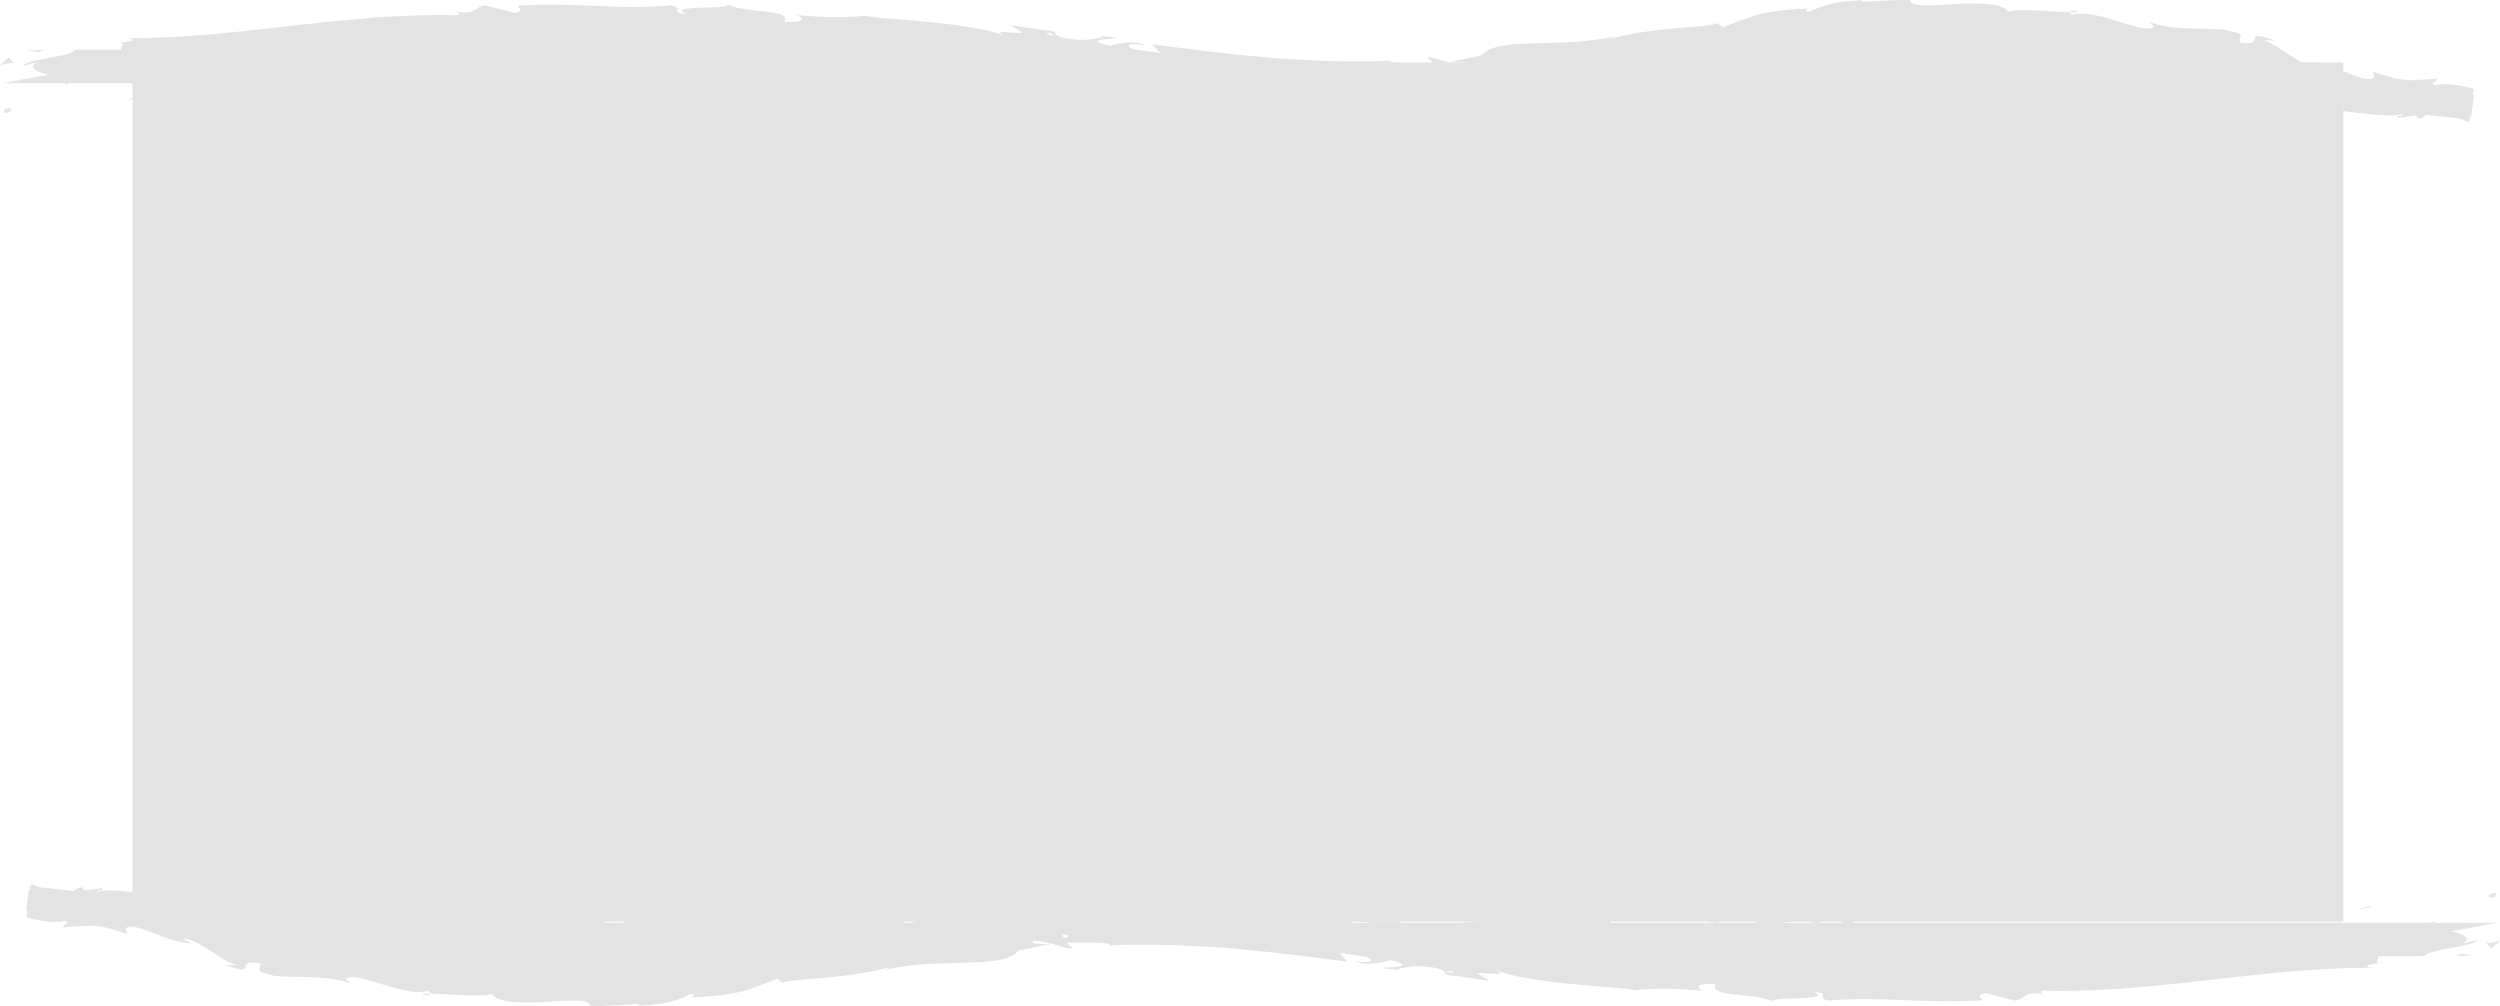 <svg xmlns="http://www.w3.org/2000/svg" viewBox="0 0 2171.2 873.65"><defs><style>.cls-1{fill:#e4e3e3;}</style></defs><title>Middel 11</title><g id="Laag_2" data-name="Laag 2"><g id="Laag_1-2" data-name="Laag 1"><rect class="cls-1" x="115.1" y="54.26" width="1920" height="746.14"/><path class="cls-1" d="M43.44,72.19S323.15,13.62,671,22.54c309.72,7.94,376.09,62.85,657.75,40.13,221.52-17.87,261.09-57.36,447.53-42.54,0,0,64.88,5.16,410.9,71.53h0L1963.44,72.19Z" transform="translate(-40.2)"/><path class="cls-1" d="M48.47,94.1c-6.35-.33-4.07,3.44-5,4.12C54.07,97.39,48.2,93.12,48.47,94.1Z" transform="translate(-40.2)"/><polygon class="cls-1" points="113.15 85.54 111.29 87.08 126.75 83.31 113.15 85.54"/><path class="cls-1" d="M251.43,85.61c-9.27-6.42-35.54,1-53-1.25l-2.88-1.46-7.89,5.17C208.89,87.25,236.47,83.82,251.43,85.61Z" transform="translate(-40.2)"/><path class="cls-1" d="M303.72,99.51c-3.22-2.5,11.31-2.15-12.19-.78,1.18.27,1.52.43,2.21.63C295.85,99.32,298.77,99.33,303.72,99.51Z" transform="translate(-40.2)"/><path class="cls-1" d="M293.74,99.36c-10.33.18,6.76,2.1,0,0Z" transform="translate(-40.2)"/><path class="cls-1" d="M341.44,97.93l-13.61,2.23c2.84,1.48,14.95,1.81,10.45,2.88C352.24,101.82,349.37,100.35,341.44,97.93Z" transform="translate(-40.2)"/><path class="cls-1" d="M354.34,93.24l-7.06.94C348.52,94.8,350.39,95,354.34,93.24Z" transform="translate(-40.2)"/><path class="cls-1" d="M332.33,96.18l14.95-2c-2-1-2.17-3.12-6.86.72C341.64,93,338.69,94.83,332.33,96.18Z" transform="translate(-40.2)"/><path class="cls-1" d="M323.87,95.2c-7.63-1.4-17.49-2.28-3.84-4.5C294,91.58,297.84,96.1,323.87,95.2Z" transform="translate(-40.2)"/><path class="cls-1" d="M256.44,79l-10.21-1.88-8.82,2.15C241.82,78.17,257.07,81,256.44,79Z" transform="translate(-40.2)"/><path class="cls-1" d="M426.19,101.25c.85-1.36-4.58-3.64-5.59-5.39l-10.05,1.57C415.71,98.37,425.5,99.23,426.19,101.25Z" transform="translate(-40.2)"/><path class="cls-1" d="M420.6,95.86l15-2.35C422.2,93.24,419.75,94.35,420.6,95.86Z" transform="translate(-40.2)"/><polygon class="cls-1" points="316.56 86.11 291.86 91.03 321.32 86.04 316.56 86.11"/><polygon class="cls-1" points="443.41 101.42 434.88 104.59 450.07 99.81 443.41 101.42"/><path class="cls-1" d="M521.7,100.87c-6.3,2.62,8.65,4.43,2,6,10.35-.47,19.18-2.72,27.14-4.74C542.37,103.31,533.36,103,521.7,100.87Z" transform="translate(-40.2)"/><path class="cls-1" d="M564.18,99.23c-4.22.63-8.6,1.75-13.36,3A73.7,73.7,0,0,0,564.18,99.23Z" transform="translate(-40.2)"/><path class="cls-1" d="M461.25,94.19c1.16.83,3.4,3,11.83,3.9l-5.91-3.84Z" transform="translate(-40.2)"/><path class="cls-1" d="M467,94.13l.21.12,12.77.21Z" transform="translate(-40.2)"/><path class="cls-1" d="M459.76,94.17l1.49,0C460.68,93.81,460.33,93.69,459.76,94.17Z" transform="translate(-40.2)"/><path class="cls-1" d="M396.18,89.59c8.83-2.15,27.25-4.46,9.43-7.74C399.27,84.48,409.47,86.35,396.18,89.59Z" transform="translate(-40.2)"/><path class="cls-1" d="M452.41,89.37l-16-.88c.32,1,3.2,2.49-1.18,3.56Z" transform="translate(-40.2)"/><polygon class="cls-1" points="420.03 88.14 412.21 89.37 418.13 89.69 420.03 88.14"/><path class="cls-1" d="M536.82,95.63c6.9-1.68,14.45-1.82,23-2.08-9.14-.76-18.58-1.17-27.55-1.16C531,93.6,527,95.76,536.82,95.63Z" transform="translate(-40.2)"/><path class="cls-1" d="M502.87,94.56c.48-.09,1.09-.13,1.53-.22C503.46,94,502.71,93.91,502.87,94.56Z" transform="translate(-40.2)"/><path class="cls-1" d="M643.71,93.57c-.47-.21-.87-.47-1.35-.7a5,5,0,0,1-.31.67Z" transform="translate(-40.2)"/><path class="cls-1" d="M530.7,91.67a33.68,33.68,0,0,0-14.88,1.39c5.14-.39,10.58-.64,16.42-.67C532.81,91.84,532.91,91.48,530.7,91.67Z" transform="translate(-40.2)"/><path class="cls-1" d="M587.59,97.43c-3.58-.8-7.63-1.49-11.89-2.11C579.19,96.53,586.32,98.43,587.59,97.43Z" transform="translate(-40.2)"/><path class="cls-1" d="M506.72,95.4a10,10,0,0,1-1,.18C507.94,96.4,507.66,96,506.72,95.4Z" transform="translate(-40.2)"/><path class="cls-1" d="M506.72,95.4a63.19,63.19,0,0,0,9.1-2.34c-4.18.3-8.06.71-11.42,1.28A11.38,11.38,0,0,1,506.72,95.4Z" transform="translate(-40.2)"/><path class="cls-1" d="M669.14,68.88c-1.22,3.57-19.27,6.86-34.85,3-15.34,2.67-5.31,14.4,8.07,21,.48-1.55.48-3,16.26-5.1-5.52-1.94-35-4.55-21.7-7.77,20.9-1.84,17.13,1.26,27.29,3.14-8.64-4.44,26.6-6.46,22-13l-18.34,2.3C667.58,71.43,674.23,69.81,669.14,68.88Z" transform="translate(-40.2)"/><path class="cls-1" d="M612.29,92.51,605.8,93c7.4.62,12.7,2,22.46,4.84,10.8-1.74,13-3.07,13.79-4.25l-32-.5Z" transform="translate(-40.2)"/><path class="cls-1" d="M576.64,93c5.07-3.88,20.67-5.53,11.12-9.73-19.06.27-13.36,3.24-24.75,4.92,30.76-1-8.83,2.16,13.39,4.36-6,.66-11.48.86-16.61,1,5.54.47,10.88,1,15.91,1.77l-.71-.25-.14,0s0,0,0-.06c-1.33-.49-1.77-.78-.27-.5a2.94,2.94,0,0,1,.64-.08A3.89,3.89,0,0,1,576.64,93c8.91.8,1.4,1-1.39,1.46-.1.19-.34.37-.37.58l.11,0L605.8,93C599.28,92.41,591.11,92.52,576.64,93Z" transform="translate(-40.2)"/><path class="cls-1" d="M422,73.51c.95.34.91.62,1,.9C425,73.94,425.77,73.61,422,73.51Z" transform="translate(-40.2)"/><path class="cls-1" d="M434.71,75.85c-2.24.54-4.1,2.09-11.38,1.69-6.32-1.16,0-1.85-.31-3.13-4.38,1-15.35,2.78-1.59,4.67l2.18-.53c12.4,1.33,28.33,6.17,26.17,6.7C446.16,81.76,443,79.28,434.71,75.85Z" transform="translate(-40.2)"/><path class="cls-1" d="M506.56,83.42l25.66-1.9-13.07-3.36.66,2C505.22,79.39,508.38,81.87,506.56,83.42Z" transform="translate(-40.2)"/><polygon class="cls-1" points="606.44 95.5 603.04 99.6 617.86 93.81 606.44 95.5"/><polygon class="cls-1" points="639.78 95.01 638.55 98.57 647.35 96.42 639.78 95.01"/><path class="cls-1" d="M1816.53,47.11,1809,47A68.83,68.83,0,0,0,1816.53,47.11Z" transform="translate(-40.2)"/><path class="cls-1" d="M1870.07,55.88l1.6-1.51C1869,54.91,1867.89,55.45,1870.07,55.88Z" transform="translate(-40.2)"/><path class="cls-1" d="M1498.77,94.61c11,3.32,23.25,8.48,21.92,4.48l-3.37-3.91A70.33,70.33,0,0,1,1498.77,94.61Z" transform="translate(-40.2)"/><path class="cls-1" d="M2059.24,79.63l-3.1-1.46c-2.77,1.1-5.38,2.11-7.71,3.08C2051.68,80.73,2055.37,80.19,2059.24,79.63Z" transform="translate(-40.2)"/><path class="cls-1" d="M2068.36,64.2l14.2,3.76A110.34,110.34,0,0,0,2068.36,64.2Z" transform="translate(-40.2)"/><path class="cls-1" d="M1528,61.68l-8,5.45C1533.59,64.7,1527.24,63.79,1528,61.68Z" transform="translate(-40.2)"/><path class="cls-1" d="M1021.44,93.57a177.61,177.61,0,0,0,23.64,2.36C1033.66,93.69,1024.45,90.32,1021.44,93.57Z" transform="translate(-40.2)"/><path class="cls-1" d="M1844.06,9.44c-4.69,0-6.77.45-6.77,1.34C1842.11,10.86,1844.89,10.55,1844.06,9.44Z" transform="translate(-40.2)"/><path class="cls-1" d="M1072.44,95.91c-1.67-.39-3.31-.59-5-.91a172.9,172.9,0,0,1-22.35.93C1053.51,97.6,1063.16,98.63,1072.44,95.91Z" transform="translate(-40.2)"/><path class="cls-1" d="M448,47.81c-.79-.14-1.74-.18-2.45-.35C445.37,48,446.45,48,448,47.81Z" transform="translate(-40.2)"/><path class="cls-1" d="M131.1,39.72c3.05-.71,8.08-1.47,12.82-2.24C141.57,37.56,137.69,38.17,131.1,39.72Z" transform="translate(-40.2)"/><path class="cls-1" d="M814.12,96.71c-7.07.26-1.12.43,0,0Z" transform="translate(-40.2)"/><path class="cls-1" d="M779.74,81.27c1.5-.44,2.64-1,2.82-1.9A4.66,4.66,0,0,1,779.74,81.27Z" transform="translate(-40.2)"/><path class="cls-1" d="M1142.87,71.61l.61,0C1141.38,70.86,1141.74,71,1142.87,71.61Z" transform="translate(-40.2)"/><path class="cls-1" d="M803.48,94.94c2.66.48,5.72.88,9,1.16C811.07,95.8,808.32,95.42,803.48,94.94Z" transform="translate(-40.2)"/><path class="cls-1" d="M804.92,96.78c-2.44-.17-4.36-.27-6.18-.37C797.84,97.06,798.63,97.47,804.92,96.78Z" transform="translate(-40.2)"/><path class="cls-1" d="M824,96.5c-4,.06-7.81-.12-11.44-.4,1.39.26,2,.48,1.59.61C816.2,96.65,819.12,96.57,824,96.5Z" transform="translate(-40.2)"/><path class="cls-1" d="M1022.77,67.58c-.45-.18-1-.33-1.46-.56C1014,67.74,1017.15,67.87,1022.77,67.58Z" transform="translate(-40.2)"/><path class="cls-1" d="M1682.8,54.06c-.33,0-.51.14-.81.19l1,.14Z" transform="translate(-40.2)"/><path class="cls-1" d="M1708.19,51.15c-10.81,4.86-17,4.26-25.15,3.24l8.4,11.25Z" transform="translate(-40.2)"/><path class="cls-1" d="M1689.83,39.51,1707.12,43c-5.22,1.45-10,2.42-14.1,3.13l-5.47.89-2.22.36-1.81.4c-2.14.5-3.13.93-2.58,1.51a5.92,5.92,0,0,0,2,1c1.1.38,2.62.82,4.63,1.46.55-3.06,5-4.67,11.39-5.56,3.2-.45,6.89-.72,10.83-.9,2-.11,4-.09,6.07-.07l6.27.08c4.19.06,8.39.12,12.35.08s7.68-.21,11-.39c6.52-.45,11.14-1.76,12-4.77l11.31,3.31c-3.28-.33-3.86.35-7.1,0,5.65,1.88,9.51,2.27,12.63,1.89l2-25.29q0,7.29-.08,14.54l-.18,7.23-.12,3.57h-.05l-.42,0-.4-.06-.21,0-.1,0s-.06,0,0,0l.71-.13c.47-.1.93-.23,1.38-.37a28.75,28.75,0,0,0,2.78-1c1.83-.74,3.74-1.59,6-2.3a30,30,0,0,1,8.4-1.38,54.25,54.25,0,0,1,12.94,1.34c9.93,2.38,16.7,5.26,9.62,5.63l11.44.21,11.47.29c6.51,1.26,4.57,3.11-1.9,1.85,11.47,1.46,23,3,34.44,4.59l-.31.32c5.2-1.09,16.79-2.12,22.42-2.45,8.43,3.2-4.59.54-2.61,2.42l19.5.32c7.2,4.47-9.06,4.74-22.1,2.1,15.67,15,16.28-.37,53.33,13.34L1924,68.48c10.36,8.81,24.77,8.86,44.25,16.7-4.39-3.08-38.64-17.92-17.51-17.27,5.64,1.94,13.22,3.73,24.77,3.29-.67,4.3,10.37,5.21,24,7.43l-2,5.49c15,1,14.33-2.08,23.44-3,16.25,3.58,18.83,8.59,22,13,26,5.74-16.78-10.36,14.41-5.71,21.38,6.2,37.09,6.79,63.79,8.28,14.87,4.85-3.32,3,1.84,5.61l14.36-1.94c3.29.74,2,1.92,1.28,2.52,11.72.42,2-5.47,20.21-3.6,3.25-2.88,13.26,2.09,25.5,6.8l4-28.95c-10.67-2.91-22.92-5.47-33.5-3.08-5.39-2.11,3-3.28,1.48-5.64-31.24,2-26.73,1.11-52.6,5.25L2082.56,68c15.48,5.69-5.22,9-23.32,11.67,5.44,2.57,10.09,4.8,13.24,6l-28.58.62c-3.34-1.24-.31-3,4.53-5-2,.3-3.84.61-5.3.92-9.94-3-4.41-5.85,3.12-8.43,3.35,1.43,6.67,2.94,9.89,4.43,7.3-2.88,14.18-6.17,13-9.65a42.94,42.94,0,0,1-9.41.74c1.91-.79,3.15-1.53,2.35-2.18s-4,.33-8.73,1.39l-5.88-6.95-1.78,2.4L2009,56.7c-7.36,1.12-14.49,2.49-21.82,3.87-3.67.69-7.39,1.38-11.22,2l-5.83,1-3,.46-1.52.23-1.86.19-1.54.29c-.53.1-.88.19-1.32.29l-2.58.56q-2.6.57-5.31,1.09c-3.61.71-7.37,1.37-11.32,2-7.9,1.2-16.53,2.16-26.16,2.76,10.48-4.7,2.26-7.68,2.83-13.26,4.91,2.52,11.59,2.43,19.34,1.59,3.87-.41,8-1,12.32-1.58,2.16-.28,4.36-.55,6.6-.77,1.12-.12,2.25-.22,3.38-.31l1.71-.12,2.38-.1,3,.16,2.36.17c1.59.13,3.17.31,4.75.53a31.54,31.54,0,0,1-6.07-1.32,5,5,0,0,1-2.28-1.4c-.32-.46.13-.86.77-1.19a5.89,5.89,0,0,1,2-.8l-1.77.09h-2.59c-2.65.2-3.71.41-5.27.61l-4.44.61-8.87,1.22L1927.93,58c.88-4.57-8.29-3.42-18.48-5.31,7.7,9-29.09,6-45,8.77-1-3,2.82-6.12,22.2-5.39-21.38-6.78-27.62,10.59-48.6,4.82,4.73-.07,7.28.39,9.15-1.15-11,2.69-38.06.56-31.7-2.07l4.72-.07c-31.4-1.06-95.59-.06-100.28,7.59-.31-1,4.12-9.23,6-10.77l-56,25.75c4.94-6.57-14-22.23,12-25.94a107,107,0,0,0-32.49.29c5.1.94,12.71,9.5,5.74,10.11-19.13-7.32-13.28-3.92-36.86-10.16,7.65,1.41-.85,11.72-12.93,11.39,1.89-1.54-1-10.18,3.41-11.25l-30.07,10.12c7.51-1.82,1.33-8.58-5.4-11.44,3.12,2-26-.18-34,.82l12.74,2.35c-33.95-1.53-33.54,14.23-67.22,13.7C1489,68.09,1495,57.31,1477.84,56,1470,61.22,1443.08,81,1413.28,85l-5.71-3-22.87,3.38c14.24-7.8,54.2-24.22,76-30.6-12.7-2.35-3.53-3.5-22.56-3.23-6.72-2.78,10.37-4.21,16-4.38l-44.3-1.79c2,6.06-33.88,6.07-32.19,11.11l48.12-6.27c1.94,6-27.83,17.17-59.21,16.11-8-2.41,6-10.78,5.31-12.79-4.07,2.08-29.79,4-32.67,2.5l13.31-3.24c-17.47-2.27-28.51,8-49.51,2.25-7.25-.39-21.64-7.79-22.9-4.21,11.83,6.9,14.14,28.26,6.26,33.45-2.54-.47-38.06-6.61-46.33-10-11.94-5.41,17.91-12.9,7.75-17.55-.44,1.66-7,3.69-9.78,4.35-7.61-1.41,3.16-5.12-13.38-4.37-2.76,6.13-33.64-.52-7.82,5.18-16.18,1.76-17.2-1.26-36.19-1,6,4-17.06,13.49-33.27,15.24,1-1.56-2.68-3.59-4.45-4.52-33.16-.55-51-3.34-81.89-3.39-2.85-1.49-17.77-3.28-11.41-5.92-4.45,1.08-8.54,3.16-18.08,3.31-18.46-5.31,21.27-.83,7.2-7.2-1.2,3.56-24.67,4.92-38.25,7.15,4.18,5.5,31.38,1,45-1.17.06,7.59-23.62,15.54-55.94,19.06-25.69,1.88-11.14-4.91-15.6-3.83-48.25-1.33-41.11,13.26-81.17,7.78-15.9-4.84-.72-9.63-4.24-13.12,20.92-1.83,32.12,3.08,46.3,2.88l-17.46-2.29C924,73.26,938,72,945.56,73.44,932.24,69.1,864,72.61,826.82,68.6c-6.62,1.62-18,3.3-12.63,5.24L826,73.17c10.82,3.9-22.17,5.39-7.26,7.22-15.8,2.74-33.51,7-55.76,4.84l-4.18-5.51c.48,1.61,14.54,3.28,20.79,1.6-9.27,2.45-34.1-7.47-44.26-.24l15.59,3.82c-15.86,2.77-35.48,8.63-55.19,6.89,9,5.45,4.55-.62,18.56,5.75-12.15-7.93,50.42.34,30.92-8,14.37,7.4,24.87,3.14,43.66,9.45-.58-1.82-6.65-3.48,9.9-2.58a18.63,18.63,0,0,1,3.63-1.61c.5,0,.68.08,1.11.14-.33-.07-.57-.15-.91-.22.72-.27.78-.33-.34-.07-3.94-.8-7.13-1.76-8.43-2.77,8.22-4.18,34.53-4,43.43-6.21,9.82.87-4.11,2.09,1.25,4l13.3-3.23c1.31,4,26.09,6.71,3,9.08l20.82.18c12.26,2.27,29.12,3.17,39.52,1.47,9.82.87,24.81-4.48,16.25-1.31L964,93.38l.3,1c32.21.51,66.32-6.69,103.15.61,10.85-1,22.06-2.27,40.21-1.13l3.53,3.5c13.93-1.22,41.82,3.5,47.81-.14,15,9.41,67.59,2,92.08,3.72l.92-4.57c16.86.26,33-1,54-2.87l-1.28-4c18-3.31,46.38,2.87,74.92,2.46-1.94,1.54-9.18,1.13-14.3.2,34.09,9.12,71.93-6.63,102.86,0a46.68,46.68,0,0,1,18.68,0,9,9,0,0,0-1.91.21c.79,0,2,.06,3.17,0,3.4.69,6.9,1.5,10.7,2.15a61.34,61.34,0,0,0-9-2.16c5.94-.09,15-.59,23.79-1.6l3.76,4.33c.72-.05,1.29,0,2-.12,8.67,1.6,7-2,2.35-5.31a77.75,77.75,0,0,0,11.68-2.62c7,7,23.18-2.35,32.79,5.11,6-3.64,44.42-2.74,49.12-10.39.3,1,2.91,1.47-1.86,1.53,9.85.87,19.69,1.75,28.52-.41l4.18,5.51,21.51-7.41c13.06,3.36,18.48,5.31,5.51,9.55,31.32-6.52,25.41-2.46,52-8.92l-1.3,3.56c9.52-.13,24.75-4.91,30.49-2,21.3,6.77,105.4.93,160.08,7.23-10.61-10.49,25.41,4.7,27.58-3.43,3.18,2.48,10.8,3.88,2,6,3.66-.32,7.09-.49,10.32-.56,1.61,0,3.17,0,4.69,0l2.24,0,.55,0h.3l.45,0,10.38,1.45c3.54.49,6.89.94,10.2,1.21a58.59,58.59,0,0,0,20.34-1.53c3,2.75-6.26,3.1-3.56,4.82,2.28-.34,9-1.38,11.78.34s-4.25,1.72-8.74,2.42c28.43,2.05,32-5.32,34.65-12.29,14.1,4.64,21.32,4.79,32.12,1,4.81,2.78,12.95,6-4.76,5.26,9.89,1.2,60.34,8.7,61.85,3.06,3,1.72,13.84,1.63,16.51,1.2,20.65,2.11,23.78,2.86,42.78,4.14l3.33-24c-.25,0-1.7-.26-3.26-.52l3.15,1.12-3.17,22.74-2.74-.67a16.41,16.41,0,0,1,2.94-1.56l2.55-18.32c-8.62,2.5-17-3.41-32.7-5.64l.63-.6c-39-12.51-17.65-.95-56-14l1.34,4.64c-5.37,8.44-33.86-11.94-57.39-12.64l7.8,4c-13,.82-32.62-18.87-45-22.27-2.59-1.29,4.56-.49,8.49-.38-31.92-11.35-5.28,4.79-30,1.64-4-3.81,7.2-6.59-9.21-10.11-3.89-1.94-16.31-1.63-30.43-2.05s-30-1.48-40.75-6.3c4.58,3.16,9.12,6.32-2.59,6.11-17.61-2.14-45.88-16.73-63-11.85-2.14-1-2.89-1.73-2.89-2.32-3.43-.08-7.92-.3-12.84-.6s-10.31-.63-15.54-.84c-10.44-.46-20.33-.41-24.71,1.1a10.25,10.25,0,0,0-2.62-2.59,13.32,13.32,0,0,0-1.84-1.08c-.33-.16-.68-.33-1-.48l-.28-.12-.7-.15c-.48-.09-1-.17-1.46-.24l1.13,0C1772,3.9,1764.4,3.2,1756,3.06c-4.2-.06-8.58,0-13,.14L1730,4c-4.23.27-8.27.51-12,.61-1.84,0-3.59.07-5.23,0s-3.18,0-4.58-.07c-5.6-.31-9.09-1.59-9-4.62-14.17.07-28.37,1-42.53,1.87l1-1.49c-6.82.28-12.52.74-17.38,1.34-2.43.3-4.65.63-6.69,1s-3.88.86-5.6,1.32a88.37,88.37,0,0,0-15.94,6.18c-3.17-.14-3.64-.59-3.29-1.18s1.56-1.22,1.77-1.61c-9.89.59-17.54,1.21-24,1.85A156.36,156.36,0,0,0,1570.22,12c-2.45.56-4.83,1.18-7.28,1.9s-4.91,1.59-7.58,2.54c-5.32,1.93-11.42,4.3-19.14,7.42l-4.11-3.79c-4.13,2.05-18.29,2.82-35.88,4.44-4.41.43-9,.86-13.76,1.36S1472.88,27,1468,27.75s-9.77,1.53-14.59,2.51-9.57,2.1-14.15,3.44c.3-.55,1-1.52,3.82-2.59q-3.87,1.08-7.95,1.93c-2.72.57-5.51,1-8.33,1.4-5.66.79-11.49,1.36-17.36,1.8-2.94.21-5.88.43-8.82.56l-8.81.27-17.08.46q-4.14.13-8.09.33c-2.64.11-5.21.2-7.69.36a120.82,120.82,0,0,0-13.73,1.51c-8.29,1.46-14.71,4-18.28,8.39L1299.2,54c18.2-.59,17,1.26,13.09,3.46s-10.48,4.78-2.88,5.62c-14.33,1.92-37.39-2.4-19.82-4.42l2.8.63c1.49-2.22-.61-3.33-4.57-3.83s-9.79-.32-15.78-.38c-12,0-24.65.45-24.25-2.45l-13.35.52c-2.22.11-4.44.09-6.66.1h-6.65q-13.28,0-26.46-.25c-4.39,0-8.77-.29-13.14-.51l-13.08-.7c-8.7-.5-17.36-.86-26-1.76l-25.7-2.31c-8.52-.91-17-2-25.43-2.91-4.21-.49-8.42-.9-12.62-1.44l-12.57-1.64-12.51-1.56-6.24-.74-6.23-.81c2.29,2.49,4.59,5,6.89,7.46-7.73-1-15.47-2.17-23.2-3.25-5.91-2.29-7.53-6.13,9-3.79-4.13-2.4-11.16-2.49-17.25-1.82s-11.28,2-11.61,2.73c-32.17-7,13.71-5.9,3.76-7.4l-13.6-1.33,3,1.17c-11.34,1.18-12.66,3.9-32.65.85-12.5-3-6-4.9-10.92-5.83.09-.46-1.56-.91-7.63-1.23l-29.48-4.4,11.16,6.68c-13.42.85-27.73-3.86-14.85,3.74a42.72,42.72,0,0,0-10.15-4.06c-4.33-1.23-9.49-2.36-15.19-3.42s-11.94-2-18.41-2.95c-3.24-.47-6.55-.84-9.88-1.21l-10-1.05c-26.71-2.92-52.6-3.95-58.68-5.9-4.7.58-9.35.91-14,1.06s-9.44.31-14.3.22c-9.72-.16-19.92-.89-31.21-1.77,2.79.7,4.94,2.56,4,4-.49.73-1.75,1.35-4.1,1.68a30.06,30.06,0,0,1-4.39.25c-1.77,0-3.84,0-6.27-.23,7.66-11.77-35.44-6.56-51-15.74,14,5.95-55.58.63-33.56,9.12-16.26-1.21-.93-4.53-13.27-7.55-4.85.52-9.83.84-14.91,1s-10.27.38-15.56.39c-10.58,0-21.55-.35-32.82-.84l-17.11-.73c-5.76-.13-11.58-.24-17.45-.29-11.74-.1-23.66,0-35.63.78-.69,1.6,7.41,3.8-2.77,6.44-4.26-1.24-8.52-2.29-12.79-3.42L461.4,4.63c-9.44,1.22-8.27,9.54-25.82,4.86,2.51,1.22,6.25,3-.06,3.86-2.94-.1-5.88-.19-8.83-.25s-5.89,0-8.84,0q-8.85.09-17.74.39t-17.79.75c-5.94.31-11.89.6-17.83,1.13-11.9,1-23.82,2.1-35.76,3.27l-9,.88c-3,.29-6,.67-9,1l-17.92,2c-47.83,5.39-95.68,10.92-144,10.63,13.25,1.28,4.75,2.7-5,4.27,6.45-.24.42,3.89,2,5.82l-20.17,0-10.1,0-10.1.14c-3.12,3.56-13.67,5.28-23.84,7.18-5.08.92-10.07,1.8-14,2.89s-6.74,2.35-7.5,3.94c4.08-1.09,8.18-2.23,12.27-3.27-7.69,4.77-1.22,7.4,7,10s18.17,5.15,17.68,9.63c4.29-2.64,9.59-3.75,15.56-4.19s12.61-.15,19.61,0A141.27,141.27,0,0,0,154,68.91a63.58,63.58,0,0,0,22-6.57c6.93.81-5.33,3.54-1.48,5a37.89,37.89,0,0,1,13-5.25,120.48,120.48,0,0,1,20.75-2l-1.83,1.16c48.26-6.92,69.49-5.48,124.14-8l-4.41-3.92c11.78-.39,14.36.74,19.93,1.36,12.92-7.54-32.95,2.32-21.32-5.78,8.18,3.7,28.84,2,48.9.59,20.08-1.12,39.54-2.06,45.08,2.52,9-.56,7.63-1.7,6.23-2.85-.69-.57-1.39-1.14-.79-1.64s2.51-1,7-1.13l4.94,2.44,4.38-3.65c11.89,0,18,3.06,18.56,5.29-2.88-.13-8.13,1-11.19,1.36,7.74,1.2,18.53.43,28.05-.56s17.8-2,20.45-1.56c-5.79-.37-11.6-.82-17.4-1,6.14-.66,12.47-1,18.92-1.32s13-.61,19.69-.85c13.31-.46,26.94-.95,40.53-1s27.11-.42,40.22-1l19.32-.89c6.3-.34,12.46-.79,18.43-1.38l-3.6-2.07c18.25-1.6,25.55-.94,33.27,0,3.86.42,7.82,1,13.32,1.5s12.53.76,22.54.69l-1.47.43A92.69,92.69,0,0,1,714.09,37c2.53-.15,5.15-.22,7.82-.22,1.33,0,2.68,0,4,.07s2.72.15,4.08.26c-10.18,1.77,18.71,5.68,5.37,7.51,19.76-.85,24.69-1.35,28-2.38,1.64-.51,2.87-1.16,5.35-2a84.55,84.55,0,0,1,12.84-3.39l5.76,3.8c9.09-2.3,10-3.83,30-3.1-16.59,1.55,12.26,6.08-6.35,8.39a162.52,162.52,0,0,0,27.33,4.63c8.06.62,15.16.51,21.56.44,12.78,0,22.73.19,31.63,6.58,20.22-6.94-35.42-9.31-24.49-10-8.65-4.05,16.58-5,29.59-2.56,6.66.85,12,4.55,19.77,8.49s18.1,8.09,34.87,10.32c-3.33-.5-3.65.16-7-.33,12.25,4,25,.18,39.91,6,9.4-4.37,20,3,23.44-3.71l-31.06-2.52c8.87.26,17.67-1.13,27.79-1.6a111.25,111.25,0,0,1,35.76,3.66c-2.42,1.14-11.24,1.94-17.29,2.25,4.1,1.57,8.21,1.73,12.36,1.91s8.33.38,12.62,1.9c-.83,1.69-3.64,2.44-7.65,2.49a130.27,130.27,0,0,1-15-1.08c-5.74-.63-12-1.37-18-1.78a77.73,77.73,0,0,0-16.66.16c4.33,2.09,13.35,2,20,2.18s11,.55,5.74,3.79c7.44-4,15.72-2.67,25.14-.89s20.13,3.69,32,1.21l-1.95,4.08c3.71-.21,11.5-1.6,18.23-.92l-12.74,4.48c9.63-1.56,18.57.23,27.44,2.29l6.65,1.54c2.21.5,4.44.86,6.67,1.19a58.79,58.79,0,0,0,13.53.59c-9.49-.5-14.75-1.1-17.54-1.79s-3.11-1.51-2.75-2.31c.73-1.63,4.19-3.45-3.64-5.67,5.84-.16,10.65-.35,14.66-.19a64.16,64.16,0,0,1,10,1,43.47,43.47,0,0,1,12.52,4.6c1.82.9,3.68,1.87,5.86,2.75a51.45,51.45,0,0,0,7.79,2.33c6.2,1.36,14.79,2.25,27.93,2.06-7.14.43-26.61-3.23-15.46-4.93,5,.57,10.74,1.34,16,2.27,2.65.5,5.17.92,7.42,1.38a44.69,44.69,0,0,1,5.75,1.53c34.74-1.13-5.33-4.36,9.43-7.09,5.9,2.57,10.16,2,14.81.59,2.32-.71,4.75-1.64,7.53-2.5a59.64,59.64,0,0,1,9.67-2.35l.23,4.33c19.72.65,22.24-1.71,24.25-4a7.81,7.81,0,0,1,4.74-2.94c2.85-.73,7.66-.9,16.49-.72l-7.27,3.51-7.32,3.3,4.59-.56c1.54-.18,3.06-.38,4.59-.63l9.15-1.39-3.51,5.18c19.82-5,26.08-4.41,45.82-4.46-4.79-2.64,1.92-8.09,19.16-9.79,12,1.49-6.22,4.71,18.23,1.85-5.25,3.22-11,7.16-22.07,4.15-1,1.51-5.23,3.21-6.24,4.71,6.5.9,14.54.34,22-.55s14.49-2.3,18.94-2.79c-3.44.22-7.56.45-9.73.06,11.67-3.33,23.3-6.59,34.88-10,5.77.87,1.52,2.78-2.72,4.59,7.14-1.37,11.85-4,22.36-5.78-2.27,3.85-1.12,7.38-15.93,11l16.71-4.17c5.57-1.4,11.13-2.74,16.66-4.27,2.46,1.18,18,1.56,13.77,3.51a61.42,61.42,0,0,0,7.47-.81c2.59-.42,5.26-1,8-1.73,5.48-1.41,11.26-3.21,17.22-5s12.07-3.7,18.27-5.21a111.37,111.37,0,0,1,18.69-3.07c1.14-.9,3.57-2,8.66-3.42,5.77-.83,11.4-1.41,17-1.91s11.16-1,16.81-1.69,11.34-1.41,17.28-2.63c3-.64,6-1.27,9.07-2s6.24-1.67,9.49-2.73c2.66.71,5.31,1.38,7.94,2.11l7.87,2.33c10.23-1.83,5-3.27,1.38-5s-5.54-3.76,11.78-6.85c24.54-3.87,9.63,4.69,18.35,5.8l4.89-1.69c1.76-.62,3.66-1.13,5.67-1.71,4-1.13,8.5-2.26,13.34-3.13,2.42-.43,4.92-.83,7.5-1.08s5.24-.28,7.94-.25a79.19,79.19,0,0,1,16.71,1.88C1702.75,40,1696.86,39,1689.83,39.51Zm260.44,28.24c-5.24,0-15.84,1-19.11-2.2C1937.81,61.64,1941.87,64.81,1950.27,67.75Zm70.6.16c4-1.1,9.81.13,16.34,2.35A65.16,65.16,0,0,1,2020.87,67.91ZM891.63,93.18a3.51,3.51,0,0,0,.55-.21C903.7,94.66,899.61,94,891.63,93.18ZM867.71,91.3c-2.41.6-2.24,1.2-1.23,1.81,1.67-1.1,7-1.17,13.16-.87C877.94,91.11,874.85,90.32,867.71,91.3Zm84-62.67,4.46,1.75C945.58,30.2,948.65,29.48,951.71,28.63Z" transform="translate(-40.2)"/><path class="cls-1" d="M2067.16,66a4,4,0,0,1,2,2.54C2071.24,68,2071.35,67.13,2067.16,66Z" transform="translate(-40.2)"/><path class="cls-1" d="M1529.45,60.67c-.27,0-.53.07-.8.09a2,2,0,0,0-.67.92Z" transform="translate(-40.2)"/><path class="cls-1" d="M1238.27,54.48c4.92.63,7.67,1.42,9.49,2.24C1248,55.66,1245.79,54.76,1238.27,54.48Z" transform="translate(-40.2)"/><path class="cls-1" d="M740.94,98.67l15.32-1.13c-7.41.22-10.06-.73-13.8-1.42C742.8,97.14,745.73,98.6,740.94,98.67Z" transform="translate(-40.2)"/><path class="cls-1" d="M607.93,71.81c-2.23.53-4.74,0-6.95.59l.61,2C611.13,74.29,617.8,72.66,607.93,71.81Z" transform="translate(-40.2)"/><path class="cls-1" d="M726.75,84.25c-1.21-3.66-10.83-2.42-21.56-1.74.65,0,1.26,0,1.9,0C703.93,87.62,715.36,85.93,726.75,84.25Z" transform="translate(-40.2)"/><path class="cls-1" d="M702.7,82.63a96.75,96.75,0,0,1-9.92.1C691.52,84.77,696.8,83.15,702.7,82.63Z" transform="translate(-40.2)"/><path class="cls-1" d="M837.36,93.72c-5.09-.94-3.19,4.67-6.07,3.18C825.61,101.55,865.22,91.27,837.36,93.72Z" transform="translate(-40.2)"/><polygon class="cls-1" points="677.86 72.21 681.7 76.72 687.72 73.09 677.86 72.21"/><path class="cls-1" d="M802.81,75.52l-17.15-1.25c.26.76-1.92,1.2-4.59,1.54C791.63,76,803.22,76.86,802.81,75.52Z" transform="translate(-40.2)"/><path class="cls-1" d="M781.07,75.81c-5.51-.08-10.74,0-13.81.75C770.24,76.51,776.65,76.36,781.07,75.81Z" transform="translate(-40.2)"/><polygon class="cls-1" points="701.3 70.86 706.37 71.8 718.48 72.13 701.3 70.86"/><path class="cls-1" d="M987.18,76.39l18.72-1.29c1.91-1.55-3.19-2.49-10.16-1.88C991.26,74.3,984.31,74.9,987.18,76.39Z" transform="translate(-40.2)"/><path class="cls-1" d="M930.58,64c5.06.94,5.4,1.95,8.25,3.43l.57-5.59Z" transform="translate(-40.2)"/><path class="cls-1" d="M985.16,62.74c1.87-1.55,27.17-4.45,3.44-4.1C986.7,60.18,968,61.47,985.16,62.74Z" transform="translate(-40.2)"/><polygon class="cls-1" points="1227 69.81 1222.24 69.88 1222.92 79.05 1227 69.81"/><path class="cls-1" d="M1515.79,47.88c-22.18-2.2-5.26,5.66-25.31,2.92-5.2,2.16,16.39,2.23,11,4.1C1514.91,52.62,1521.94,53.91,1515.79,47.88Z" transform="translate(-40.2)"/><path class="cls-1" d="M1501.53,54.9c-2.15.36-4.42.8-6.84,1.4A39.68,39.68,0,0,0,1501.53,54.9Z" transform="translate(-40.2)"/><path class="cls-1" d="M78.3,43.29c-4.85.22-9.69.36-14.55.64,3.25.43,6.48.91,9.72,1.39Z" transform="translate(-40.2)"/><path class="cls-1" d="M52.28,54.91l-4.46-5.08-7.62,6.9C43.51,55.77,49.57,54.11,52.28,54.91Z" transform="translate(-40.2)"/><path class="cls-1" d="M1987.11,86.29l1.32-1.19c-1.9-1.88-5.15-2.59-11.68-4Z" transform="translate(-40.2)"/><polygon class="cls-1" points="1757.94 50.19 1761.17 50.78 1755.85 44.69 1757.94 50.19"/><path class="cls-1" d="M1642.78,53.13a98.79,98.79,0,0,0,10-1.11c1.7-.25,3.4-.5,5.08-.7a36.09,36.09,0,0,1,4.91-.34c-1.72.16-3.34.29-4.87.32a42.85,42.85,0,0,1-4.32-.12c-2.68-.2-5-.59-6.74-.84C1643.23,49.85,1641.65,49.91,1642.78,53.13Z" transform="translate(-40.2)"/><path class="cls-1" d="M2208.16,801.46s-279.7,58.57-627.53,49.65c-309.72-7.94-376.1-62.86-657.76-40.13-221.51,17.87-261.08,57.36-447.52,42.54,0,0-64.89-5.16-410.91-71.53h0l223.72,19.47Z" transform="translate(-40.2)"/><path class="cls-1" d="M2203.13,779.54c6.36.33,4.08-3.44,5-4.11C2197.53,776.26,2203.4,780.52,2203.13,779.54Z" transform="translate(-40.2)"/><polygon class="cls-1" points="2058.05 788.11 2059.9 786.57 2044.44 790.34 2058.05 788.11"/><path class="cls-1" d="M2000.17,788c9.28,6.43,35.54-1,53,1.25l2.88,1.47,7.88-5.17C2042.71,786.4,2015.13,789.83,2000.17,788Z" transform="translate(-40.2)"/><path class="cls-1" d="M1947.88,774.14c3.23,2.5-11.31,2.15,12.2.78-1.19-.27-1.53-.43-2.21-.63C1955.75,774.32,1952.84,774.32,1947.88,774.14Z" transform="translate(-40.2)"/><path class="cls-1" d="M1957.87,774.29c10.33-.18-6.76-2.1,0,0Z" transform="translate(-40.2)"/><path class="cls-1" d="M1910.17,775.72l13.6-2.23c-2.84-1.48-15-1.81-10.45-2.88C1899.36,771.83,1902.23,773.3,1910.17,775.72Z" transform="translate(-40.2)"/><path class="cls-1" d="M1897.27,780.41l7-.95C1903.08,778.85,1901.22,778.63,1897.27,780.41Z" transform="translate(-40.2)"/><path class="cls-1" d="M1919.27,777.47l-15,2c2,1,2.18,3.13,6.86-.72C1910,780.65,1912.92,778.82,1919.27,777.47Z" transform="translate(-40.2)"/><path class="cls-1" d="M1927.74,778.45c7.63,1.4,17.49,2.28,3.83,4.5C1957.6,782.07,1953.76,777.55,1927.74,778.45Z" transform="translate(-40.2)"/><path class="cls-1" d="M1995.17,794.68l10.2,1.88,8.83-2.15C2009.79,795.47,1994.53,792.67,1995.17,794.68Z" transform="translate(-40.2)"/><path class="cls-1" d="M1825.42,772.39c-.85,1.37,4.57,3.65,5.59,5.4l10-1.57C1835.89,775.28,1826.1,774.42,1825.42,772.39Z" transform="translate(-40.2)"/><path class="cls-1" d="M1831,777.79l-15,2.34C1829.4,780.41,1831.85,779.29,1831,777.79Z" transform="translate(-40.2)"/><polygon class="cls-1" points="1854.64 787.54 1879.34 782.61 1849.88 787.61 1854.64 787.54"/><polygon class="cls-1" points="1727.79 772.22 1736.31 769.06 1721.13 773.84 1727.79 772.22"/><path class="cls-1" d="M1729.9,772.78c6.31-2.62-8.65-4.44-2-6-10.35.47-19.18,2.72-27.14,4.74C1709.24,770.34,1718.25,770.63,1729.9,772.78Z" transform="translate(-40.2)"/><path class="cls-1" d="M1687.43,774.42c4.22-.63,8.59-1.75,13.35-2.95A73.79,73.79,0,0,0,1687.43,774.42Z" transform="translate(-40.2)"/><path class="cls-1" d="M1790.36,779.46c-1.17-.83-3.4-3-11.84-3.91l5.92,3.85Z" transform="translate(-40.2)"/><path class="cls-1" d="M1784.65,779.52l-.21-.12-12.78-.22Z" transform="translate(-40.2)"/><path class="cls-1" d="M1791.85,779.47h-1.49C1790.93,779.83,1791.27,780,1791.85,779.47Z" transform="translate(-40.2)"/><path class="cls-1" d="M1855.43,784.06c-8.84,2.15-27.25,4.46-9.43,7.74C1852.34,789.16,1842.13,787.3,1855.43,784.06Z" transform="translate(-40.2)"/><path class="cls-1" d="M1799.19,784.28l16,.88c-.31-1-3.19-2.5,1.18-3.56Z" transform="translate(-40.2)"/><polygon class="cls-1" points="1751.17 785.5 1758.99 784.28 1753.07 783.96 1751.17 785.5"/><path class="cls-1" d="M1714.78,778c-6.89,1.67-14.44,1.81-23,2.08,9.14.76,18.59,1.17,27.56,1.16C1720.63,780.05,1724.57,777.88,1714.78,778Z" transform="translate(-40.2)"/><path class="cls-1" d="M1748.73,779.09c-.47.08-1.08.13-1.53.22C1748.14,779.63,1748.9,779.74,1748.73,779.09Z" transform="translate(-40.2)"/><path class="cls-1" d="M1607.89,780.08c.47.21.87.47,1.35.7.11-.23.18-.44.31-.67Z" transform="translate(-40.2)"/><path class="cls-1" d="M1720.9,782a33.54,33.54,0,0,0,14.88-1.38c-5.13.39-10.57.64-16.41.67C1718.8,781.8,1718.69,782.16,1720.9,782Z" transform="translate(-40.2)"/><path class="cls-1" d="M1664,776.22c3.58.8,7.64,1.48,11.9,2.11C1672.41,777.11,1665.28,775.22,1664,776.22Z" transform="translate(-40.2)"/><path class="cls-1" d="M1744.89,778.24c.34-.06.65-.13,1-.17C1743.66,777.25,1743.94,777.65,1744.89,778.24Z" transform="translate(-40.2)"/><path class="cls-1" d="M1744.89,778.24a64.27,64.27,0,0,0-9.11,2.35c4.18-.3,8.06-.72,11.42-1.28A11.28,11.28,0,0,1,1744.89,778.24Z" transform="translate(-40.2)"/><path class="cls-1" d="M1582.47,804.76c1.21-3.56,19.27-6.86,34.85-3,15.34-2.67,5.31-14.4-8.08-21-.48,1.55-.48,3-16.26,5.09,5.53,2,35,4.55,21.71,7.78-20.91,1.84-17.13-1.26-27.3-3.15,8.64,4.45-26.6,6.47-22,13l18.33-2.3C1584,802.22,1577.38,803.84,1582.47,804.76Z" transform="translate(-40.2)"/><path class="cls-1" d="M1639.31,781.14l6.5-.44c-7.41-.62-12.71-2.05-22.46-4.84-10.81,1.74-13,3.06-13.8,4.25l32,.5Z" transform="translate(-40.2)"/><path class="cls-1" d="M1675,780.68c-5.07,3.88-20.66,5.53-11.11,9.73,19.06-.27,13.35-3.24,24.74-4.92-30.76,1,8.83-2.17-13.39-4.36,6-.66,11.48-.87,16.61-1-5.53-.47-10.87-1.05-15.9-1.77l.7.24h.15s0,0,0,.06c1.32.48,1.76.78.26.5a3.59,3.59,0,0,1-.64.08,3.74,3.74,0,0,1-1.39,1.46c-8.9-.8-1.4-1,1.39-1.46.11-.19.35-.38.38-.58l-.12,0-30.8,2.13C1652.33,781.24,1660.49,781.13,1675,780.68Z" transform="translate(-40.2)"/><path class="cls-1" d="M1829.57,800.14c-1-.35-.92-.62-1-.9C1826.59,799.71,1825.83,800,1829.57,800.14Z" transform="translate(-40.2)"/><path class="cls-1" d="M1816.89,797.79c2.24-.54,4.11-2.09,11.39-1.69,6.31,1.17,0,1.86.3,3.14,4.39-1,15.36-2.79,1.6-4.67l-2.18.53c-12.4-1.34-28.34-6.17-26.17-6.71C1805.44,791.88,1808.64,794.37,1816.89,797.79Z" transform="translate(-40.2)"/><path class="cls-1" d="M1745,790.23l-25.65,1.9,13.06,3.36-.66-2C1746.38,794.26,1743.23,791.78,1745,790.23Z" transform="translate(-40.2)"/><polygon class="cls-1" points="1564.75 778.15 1568.16 774.05 1553.34 779.84 1564.75 778.15"/><polygon class="cls-1" points="1531.42 778.64 1532.65 775.08 1523.85 777.22 1531.42 778.64"/><path class="cls-1" d="M435.08,826.54l7.53.1A66.35,66.35,0,0,0,435.08,826.54Z" transform="translate(-40.2)"/><path class="cls-1" d="M381.54,817.77l-1.6,1.51C382.58,818.73,383.71,818.2,381.54,817.77Z" transform="translate(-40.2)"/><path class="cls-1" d="M752.83,779c-11-3.33-23.24-8.49-21.92-4.48l3.38,3.9A70.17,70.17,0,0,1,752.83,779Z" transform="translate(-40.2)"/><path class="cls-1" d="M192.36,794l3.1,1.46c2.77-1.1,5.38-2.12,7.71-3.08C199.92,792.92,196.23,793.46,192.36,794Z" transform="translate(-40.2)"/><path class="cls-1" d="M183.25,809.45,169,805.68A108.61,108.61,0,0,0,183.25,809.45Z" transform="translate(-40.2)"/><path class="cls-1" d="M723.62,812l8-5.46C718,808.94,724.37,809.86,723.62,812Z" transform="translate(-40.2)"/><path class="cls-1" d="M1230.17,780.08a177.92,177.92,0,0,0-23.64-2.36C1217.94,780,1227.15,783.32,1230.17,780.08Z" transform="translate(-40.2)"/><path class="cls-1" d="M407.54,864.2c4.7,0,6.77-.45,6.77-1.33C409.5,862.79,406.71,863.1,407.54,864.2Z" transform="translate(-40.2)"/><path class="cls-1" d="M1179.16,777.73c1.67.39,3.31.59,5,.92a173.14,173.14,0,0,1,22.36-.93C1198.1,776.05,1188.44,775,1179.16,777.73Z" transform="translate(-40.2)"/><path class="cls-1" d="M1803.58,825.84c.79.14,1.73.18,2.45.35C1806.24,825.65,1805.16,825.68,1803.58,825.84Z" transform="translate(-40.2)"/><path class="cls-1" d="M2120.51,833.93c-3.05.7-8.09,1.47-12.82,2.24C2110,836.09,2113.91,835.47,2120.51,833.93Z" transform="translate(-40.2)"/><path class="cls-1" d="M1437.48,776.93c7.07-.25,1.12-.43,0,0Z" transform="translate(-40.2)"/><path class="cls-1" d="M1471.87,792.38c-1.51.44-2.65,1-2.83,1.9A4.61,4.61,0,0,1,1471.87,792.38Z" transform="translate(-40.2)"/><path class="cls-1" d="M1108.73,802l-.61,0C1110.22,802.79,1109.86,802.64,1108.73,802Z" transform="translate(-40.2)"/><path class="cls-1" d="M1448.12,778.71c-2.65-.48-5.71-.88-9-1.16C1440.54,777.85,1443.29,778.23,1448.12,778.71Z" transform="translate(-40.2)"/><path class="cls-1" d="M1446.69,776.86c2.44.18,4.35.28,6.18.38C1453.76,776.59,1453,776.18,1446.69,776.86Z" transform="translate(-40.2)"/><path class="cls-1" d="M1427.63,777.14c4-.06,7.82.13,11.45.41-1.39-.26-2-.48-1.6-.62C1435.41,777,1432.48,777.07,1427.63,777.14Z" transform="translate(-40.2)"/><path class="cls-1" d="M1228.83,806.07c.45.18,1,.33,1.47.56C1237.61,805.91,1234.46,805.77,1228.83,806.07Z" transform="translate(-40.2)"/><path class="cls-1" d="M568.81,819.59c.33,0,.5-.14.8-.19l-1-.14Z" transform="translate(-40.2)"/><path class="cls-1" d="M543.41,822.5c10.82-4.86,17-4.27,25.16-3.24L560.17,808Z" transform="translate(-40.2)"/><path class="cls-1" d="M561.78,834.14l-17.29-3.48c5.21-1.45,10-2.42,14.1-3.13l5.47-.9,2.21-.35,1.81-.4c2.14-.5,3.13-.94,2.58-1.51a5.82,5.82,0,0,0-2-1c-1.09-.39-2.61-.82-4.62-1.46-.55,3.06-5,4.67-11.4,5.56-3.2.45-6.89.72-10.82.89-2,.12-4,.1-6.08.08l-6.26-.08c-4.2-.06-8.4-.12-12.36-.08s-7.68.21-10.94.38c-6.52.46-11.15,1.77-12,4.78l-11.32-3.31c3.28.33,3.86-.36,7.1,0-5.64-1.88-9.5-2.28-12.63-1.89l-2,25.28q-.06-7.28.08-14.53.07-3.62.17-7.23l.12-3.57h0l.42.05.41.06.2,0,.1,0s.07,0,0,0l-.72.13a12,12,0,0,0-1.37.37c-.92.27-1.87.59-2.78,1-1.84.75-3.74,1.6-6,2.31a30.1,30.1,0,0,1-8.4,1.38,54.33,54.33,0,0,1-12.95-1.34c-9.93-2.38-16.7-5.26-9.61-5.63l-11.45-.22L412.16,826c-6.5-1.27-4.57-3.11,1.9-1.85-11.47-1.46-22.95-3.05-34.44-4.6l.32-.31c-5.21,1.08-16.8,2.12-22.43,2.45-8.43-3.2,4.59-.54,2.62-2.42L340.62,819c-7.2-4.47,9.07-4.73,22.11-2.1-15.68-15-16.28.38-53.33-13.33l18.19,1.61c-10.36-8.8-24.77-8.85-44.26-16.69,4.39,3.07,38.65,17.92,17.52,17.26-5.65-1.94-13.22-3.72-24.77-3.28.66-4.3-10.38-5.21-24-7.43l2-5.5c-15-1-14.34,2.09-23.44,3.05-16.26-3.58-18.84-8.59-22-13-26-5.73,16.79,10.37-14.41,5.72-21.38-6.2-37.09-6.79-63.79-8.29-14.87-4.84,3.32-3-1.84-5.6l-14.36,1.94c-3.28-.74-2-1.93-1.28-2.52-11.71-.42-2,5.47-20.2,3.6-3.26,2.88-13.27-2.09-25.51-6.8l-4,29c10.67,2.91,22.92,5.46,33.5,3.07,5.4,2.11-3,3.28-1.48,5.65,31.25-2,26.74-1.12,52.61-5.25L169,805.68c-15.47-5.68,5.22-9,23.32-11.66-5.44-2.57-10.08-4.81-13.23-5.95l28.57-.62c3.34,1.24.32,3-4.53,4.95,2-.3,3.85-.61,5.31-.92,9.94,3,4.4,5.85-3.13,8.43-3.35-1.43-6.67-2.94-9.89-4.43-7.29,2.88-14.17,6.17-13,9.65a43,43,0,0,1,9.42-.74c-1.91.78-3.15,1.53-2.36,2.17s4-.32,8.73-1.38l5.88,7,1.78-2.4L242.59,817c7.36-1.12,14.48-2.49,21.82-3.87,3.66-.69,7.38-1.38,11.21-2l5.83-1,3-.47,1.52-.22,1.87-.19,1.54-.29c.52-.1.87-.19,1.32-.29l2.57-.57q2.61-.56,5.31-1.09,5.42-1.05,11.33-2c7.89-1.2,16.52-2.16,26.15-2.77-10.47,4.71-2.25,7.69-2.82,13.27-4.92-2.52-11.6-2.43-19.34-1.6-3.87.42-8,1-12.33,1.59q-3.24.42-6.6.77c-1.12.11-2.24.22-3.38.31l-1.7.12-2.38.1-3-.17-2.37-.16c-1.58-.13-3.17-.31-4.75-.54a33.16,33.16,0,0,1,6.07,1.32,5.1,5.1,0,0,1,2.28,1.41c.32.46-.13.86-.77,1.19a5.72,5.72,0,0,1-2,.8l1.77-.09h2.59c2.66-.2,3.71-.41,5.27-.61l4.44-.61,8.88-1.22,17.76-2.45c-.88,4.56,8.28,3.42,18.48,5.31-7.71-9,29.08-6,45-8.77,1,3-2.82,6.12-22.19,5.39,21.37,6.78,27.61-10.59,48.59-4.82-4.73.07-7.28-.39-9.15,1.14,11.05-2.69,38.06-.56,31.71,2.08l-4.72.06c31.4,1.07,95.58.07,100.27-7.59.31,1-4.12,9.23-6,10.78l56-25.76c-4.93,6.58,14,22.24-12,25.95a107.36,107.36,0,0,0,32.49-.29c-5.1-.94-12.71-9.51-5.74-10.11,19.13,7.32,13.28,3.92,36.86,10.16-7.64-1.41.85-11.72,12.93-11.39-1.88,1.54,1,10.17-3.41,11.25l30.07-10.12c-7.5,1.82-1.32,8.57,5.41,11.43-3.13-2,26,.19,34-.81l-12.75-2.35c34,1.53,33.54-14.23,67.22-13.7-4.08,2.09-10.07,12.87,7.06,14.14,7.85-5.19,34.76-24.94,64.56-28.92l5.72,3,22.86-3.38c-14.24,7.8-54.19,24.22-76,30.6,12.7,2.35,3.54,3.49,22.57,3.23,6.72,2.77-10.38,4.21-16,4.37l44.3,1.8c-2-6.06,33.87-6.07,32.18-11.11l-48.11,6.27c-2-6,27.82-17.18,59.21-16.11,8,2.41-6,10.77-5.32,12.79,4.07-2.08,29.79-4,32.68-2.5l-13.32,3.23c17.47,2.28,28.52-8,49.52-2.24,7.24.39,21.64,7.79,22.89,4.21-11.82-6.91-14.13-28.26-6.25-33.45,2.54.47,38.05,6.6,46.33,10,11.93,5.42-17.92,12.91-7.76,17.55.44-1.65,7-3.69,9.78-4.34,7.61,1.41-3.15,5.12,13.39,4.37,2.76-6.13,33.64.52,7.82-5.19C1051,810,1052,813,1071,812.76c-6-4,17.06-13.49,33.26-15.24-1,1.56,2.69,3.59,4.45,4.52,33.17.55,51,3.33,81.89,3.39,2.85,1.48,17.77,3.28,11.42,5.92,4.45-1.08,8.53-3.16,18.07-3.31,18.46,5.3-21.27.82-7.19,7.2,1.2-3.57,24.66-4.92,38.25-7.15-4.18-5.51-31.39-1.05-45,1.17-.07-7.59,23.62-15.55,55.94-19.06,25.69-1.88,11.13,4.91,15.59,3.83,48.25,1.33,41.11-13.26,81.18-7.78,15.89,4.83.71,9.62,4.24,13.11-20.93,1.84-32.13-3.07-46.31-2.87l17.46,2.29c-6.65,1.6-20.62,2.82-28.24,1.42,13.33,4.35,81.52.84,118.75,4.85,6.61-1.62,18-3.3,12.63-5.25l-11.78.68c-10.83-3.9,22.17-5.4,7.26-7.22,15.8-2.74,33.51-7,55.75-4.85l4.18,5.52c-.47-1.61-14.54-3.29-20.79-1.61,9.27-2.44,34.11,7.47,44.27.25l-15.59-3.82c15.86-2.78,35.47-8.63,55.18-6.89-9-5.45-4.54.62-18.55-5.76,12.14,7.94-50.43-.33-30.92,8-14.38-7.4-24.88-3.14-43.67-9.45.58,1.82,6.66,3.48-9.89,2.58a19.55,19.55,0,0,1-3.63,1.61c-.51-.05-.69-.08-1.12-.14.33.07.58.15.91.21-.71.28-.78.33.34.08,3.94.79,7.14,1.75,8.43,2.77-8.21,4.18-34.53,4.05-43.43,6.21-9.82-.87,4.11-2.09-1.25-4l-13.29,3.23c-1.32-4-26.09-6.71-3-9.08l-20.82-.18c-12.26-2.27-29.12-3.17-39.52-1.47-9.82-.87-24.8,4.47-16.25,1.31l-32.65,2.5-.3-1c-32.22-.51-66.33,6.7-103.16-.6-10.85,1-22.06,2.27-40.2,1.12l-3.54-3.49c-13.92,1.22-41.82-3.5-47.8.14-15-9.41-67.59-2-92.08-3.72l-.93,4.56c-16.86-.26-33,1-54,2.87l1.29,4c-18.05,3.31-46.39-2.87-74.93-2.46,1.94-1.54,9.18-1.14,14.3-.21-34.09-9.11-71.93,6.64-102.85,0a47.09,47.09,0,0,1-18.69,0,9.61,9.61,0,0,0,1.91-.21c-.79,0-2-.06-3.16,0-3.4-.7-6.91-1.5-10.71-2.15a61.14,61.14,0,0,0,9,2.16c-5.94.08-15,.59-23.79,1.6l-3.76-4.34c-.72.06-1.3,0-2,.13-8.67-1.6-7,2-2.34,5.31a79,79,0,0,0-11.69,2.61c-7-7-23.17,2.36-32.79-5.1-5.95,3.64-44.41,2.74-49.12,10.39-.3-1-2.9-1.47,1.87-1.53-9.85-.88-19.69-1.75-28.53.41l-4.18-5.51L584,792.58c-13.07-3.36-18.48-5.31-5.51-9.55-31.33,6.52-25.42,2.46-52.06,8.92l1.3-3.56c-9.52.13-24.74,4.9-30.49,2-21.3-6.77-105.39-.94-160.07-7.23,10.6,10.49-25.42-4.7-27.58,3.43-3.19-2.48-10.81-3.88-1.95-6-3.67.32-7.1.49-10.32.56-1.62,0-3.18,0-4.7,0l-2.24,0h-.85l-.44,0-10.39-1.45c-3.53-.5-6.89-.94-10.2-1.21a58.63,58.63,0,0,0-20.34,1.53c-3-2.76,6.27-3.11,3.56-4.82-2.27.34-9,1.38-11.78-.34s4.25-1.73,8.75-2.42c-28.44-2-32,5.31-34.66,12.28-14.1-4.63-21.32-4.78-32.12-1-4.81-2.77-13-5.94,4.77-5.25-9.9-1.2-60.34-8.7-61.85-3.06-3-1.73-13.84-1.63-16.51-1.2-20.65-2.12-23.78-2.86-42.79-4.14l-3.33,24c.25,0,1.71.26,3.26.52l-3.14-1.12,3.16-22.74,2.74.67a15.35,15.35,0,0,1-2.93,1.55L62.7,791.09c8.62-2.5,17,3.41,32.69,5.64l-.63.6c39,12.51,17.66.95,56,14l-1.35-4.65c5.38-8.43,33.87,12,57.4,12.65L199,815.34c13.06-.82,32.62,18.87,45,22.26,2.59,1.3-4.56.5-8.49.39,31.92,11.35,5.27-4.79,30-1.65,4,3.82-7.21,6.6,9.2,10.11,3.9,1.95,16.31,1.64,30.43,2.06s30,1.48,40.75,6.3c-4.58-3.16-9.11-6.32,2.59-6.12,17.61,2.14,45.89,16.74,63,11.86,2.13,1,2.88,1.73,2.88,2.32,3.43.07,7.92.29,12.85.59s10.3.63,15.53.85c10.44.46,20.33.41,24.72-1.1A10.36,10.36,0,0,0,470,865.8a13.47,13.47,0,0,0,1.84,1.07c.34.17.69.33,1.05.49l.27.12.71.14c.47.09,1,.18,1.46.25l-1.14,0c5.36,1.93,13,2.63,21.38,2.77,4.19.06,8.57,0,13-.14l13-.85c4.22-.27,8.26-.5,11.94-.6,1.84,0,3.6-.07,5.24,0s3.18,0,4.58.07c5.6.32,9.09,1.6,9,4.63,14.16-.07,28.36-1,42.52-1.87l-1,1.48c6.82-.27,12.53-.74,17.38-1.33,2.43-.3,4.65-.63,6.69-1s3.89-.87,5.6-1.32a88.52,88.52,0,0,0,15.94-6.18c3.17.14,3.65.59,3.3,1.18s-1.56,1.22-1.78,1.61c9.89-.59,17.54-1.21,24-1.85a155.92,155.92,0,0,0,16.42-2.74c2.45-.56,4.84-1.18,7.28-1.9s4.91-1.59,7.58-2.55c5.33-1.92,11.42-4.29,19.14-7.41l4.12,3.79c4.12-2.06,18.28-2.82,35.88-4.44,4.4-.43,9-.86,13.75-1.37s9.59-1.12,14.46-1.86,9.78-1.54,14.6-2.51,9.57-2.1,14.14-3.45c-.29.56-.94,1.53-3.81,2.6,2.57-.72,5.23-1.36,7.94-1.93s5.51-1,8.34-1.4c5.65-.8,11.49-1.37,17.36-1.81,2.93-.21,5.87-.42,8.82-.55l8.8-.27,17.09-.46c2.75-.09,5.46-.2,8.09-.34s5.2-.19,7.69-.35a120.38,120.38,0,0,0,13.72-1.51c8.3-1.47,14.72-4,18.28-8.4l27.76-5.87c-18.21.59-17-1.26-13.1-3.47s10.49-4.77,2.88-5.61c14.33-1.92,37.39,2.4,19.83,4.41l-2.8-.62c-1.49,2.22.6,3.33,4.56,3.83s9.79.32,15.79.38c12,0,24.64-.45,24.24,2.45l13.36-.53c2.22-.11,4.44-.09,6.65-.09h6.65q13.27,0,26.46.25c4.4,0,8.77.29,13.14.51l13.08.69c8.7.51,17.37.87,26,1.77l25.69,2.31c8.52.91,17,2,25.43,2.9,4.22.5,8.42.91,12.62,1.44l12.57,1.64,12.52,1.56,6.23.75,6.24.81c-2.29-2.49-4.59-5-6.9-7.46,7.74,1,15.47,2.17,23.21,3.25,5.91,2.28,7.52,6.13-9,3.79,4.12,2.4,11.15,2.49,17.25,1.81s11.28-2,11.6-2.72c32.17,7-13.71,5.9-3.75,7.4l13.59,1.33-2.94-1.17c11.34-1.18,12.65-3.9,32.65-.86,12.5,3,6,4.91,10.91,5.84-.09.46,1.57.9,7.63,1.23l29.48,4.4L1323,845.2c13.42-.85,27.72,3.86,14.84-3.75a42.61,42.61,0,0,0,10.16,4.07c4.32,1.23,9.48,2.36,15.18,3.42s11.94,2,18.42,2.94c3.23.48,6.54.85,9.88,1.21l10,1.06c26.72,2.92,52.61,4,58.69,5.9,4.69-.58,9.34-.91,14-1.06s9.44-.31,14.3-.23c9.72.17,19.91.89,31.2,1.78-2.78-.7-4.93-2.56-4-4,.48-.72,1.74-1.35,4.1-1.67a30.06,30.06,0,0,1,4.39-.25c1.76,0,3.84,0,6.26.23-7.66,11.77,35.44,6.55,51,15.74-14-6,55.58-.64,33.56-9.12,16.26,1.21.93,4.53,13.26,7.54,4.86-.51,9.83-.83,14.92-1s10.27-.39,15.56-.39c10.58,0,21.55.35,32.81.83l17.11.74c5.76.13,11.59.24,17.46.29,11.73.1,23.65-.05,35.63-.78.68-1.61-7.42-3.8,2.77-6.44,4.26,1.23,8.52,2.28,12.78,3.42l12.82,3.36c9.44-1.23,8.27-9.54,25.82-4.87-2.51-1.21-6.25-3,0-3.85q4.41.15,8.84.24c2.94.06,5.89,0,8.84,0q8.85-.09,17.73-.39t17.79-.75c5.94-.32,11.9-.61,17.84-1.14,11.89-1,23.81-2.09,35.75-3.26l9-.88c3-.3,6-.67,9-1l17.92-2c47.84-5.39,95.69-10.93,144-10.64-13.25-1.27-4.74-2.69,5-4.26-6.46.24-.43-3.89-2-5.82l20.17,0,10.1,0,10.11-.14c3.11-3.55,13.67-5.28,23.83-7.17,5.08-.93,10.07-1.8,14-2.89s6.74-2.36,7.51-4c-4.09,1.09-8.18,2.24-12.28,3.28,7.7-4.77,1.22-7.4-7-10s-18.17-5.15-17.68-9.63c-4.28,2.64-9.58,3.75-15.55,4.19s-12.62.15-19.62,0a141.36,141.36,0,0,0-21.71.81,63.88,63.88,0,0,0-22,6.58c-6.92-.81,5.33-3.54,1.48-5a37.73,37.73,0,0,1-13,5.26,119.63,119.63,0,0,1-20.75,2l1.83-1.15c-48.26,6.92-69.49,5.48-124.14,8l4.41,3.92c-11.77.39-14.35-.74-19.92-1.36-12.93,7.54,32.95-2.33,21.31,5.78-8.17-3.7-28.83-2-48.89-.6-20.08,1.13-39.54,2.06-45.09-2.52-9,.57-7.62,1.71-6.23,2.86.7.57,1.4,1.14.79,1.64s-2.51,1-7,1.13l-4.93-2.44-4.39,3.65c-11.88,0-18-3.06-18.55-5.29,2.88.13,8.12-1,11.19-1.36-7.75-1.21-18.53-.43-28.06.56s-17.8,2-20.45,1.56c5.8.36,11.6.82,17.4,1-6.14.66-12.47,1-18.92,1.33s-13,.61-19.68.85c-13.32.45-26.95,1-40.53,1s-27.11.42-40.23,1l-19.31.89c-6.31.33-12.47.79-18.43,1.38l3.59,2.06c-18.24,1.61-25.54,1-33.26,0-3.87-.42-7.83-1-13.33-1.5s-12.53-.76-22.53-.69l1.47-.43a92.86,92.86,0,0,1-13.79,1.73c-2.53.15-5.15.22-7.82.22-1.34,0-2.68,0-4-.07s-2.71-.16-4.08-.26c10.18-1.77-18.7-5.68-5.37-7.51-19.76.85-24.69,1.34-28,2.38-1.64.51-2.86,1.16-5.34,2.05a86.39,86.39,0,0,1-12.85,3.39l-5.76-3.8c-9.08,2.3-10,3.83-30,3.1,16.59-1.55-12.26-6.08,6.35-8.4a163.26,163.26,0,0,0-27.33-4.62c-8.06-.63-15.16-.51-21.55-.44-12.78.05-22.74-.19-31.64-6.58-20.22,6.94,35.42,9.31,24.49,10,8.66,4-16.58,5-29.59,2.56-6.66-.85-12-4.56-19.77-8.49s-18.09-8.09-34.87-10.32c3.33.5,3.65-.17,7,.32-12.24-4-25-.18-39.91-6-9.39,4.37-20-3-23.43,3.71l31.06,2.51c-8.87-.25-17.68,1.14-27.79,1.61a111.51,111.51,0,0,1-35.76-3.66c2.42-1.15,11.24-1.94,17.28-2.25-4.09-1.57-8.21-1.74-12.36-1.91s-8.33-.39-12.61-1.9c.82-1.69,3.63-2.44,7.64-2.49a130,130,0,0,1,15,1.07c5.74.64,12,1.37,18,1.79a78.38,78.38,0,0,0,16.66-.16c-4.33-2.09-13.35-2-20-2.18s-11-.55-5.75-3.79c-7.44,4-15.71,2.67-25.14.88s-20.12-3.68-32-1.2l1.94-4.09c-3.7.21-11.5,1.61-18.22.93l12.73-4.48c-9.62,1.56-18.56-.24-27.44-2.29l-6.64-1.54c-2.22-.5-4.45-.86-6.68-1.2a59.33,59.33,0,0,0-13.53-.58c9.5.5,14.75,1.1,17.54,1.78s3.11,1.52,2.75,2.31c-.73,1.64-4.19,3.46,3.65,5.68-5.85.16-10.65.35-14.67.19a62.82,62.82,0,0,1-10-1,43.55,43.55,0,0,1-12.53-4.59c-1.81-.91-3.67-1.87-5.85-2.76a53.08,53.08,0,0,0-7.79-2.32c-6.2-1.37-14.8-2.25-27.94-2.07,7.14-.42,26.62,3.23,15.47,4.93-5-.56-10.74-1.33-16-2.26-2.65-.5-5.18-.92-7.43-1.38a44.69,44.69,0,0,1-5.75-1.53c-34.73,1.12,5.34,4.36-9.42,7.08-5.91-2.56-10.17-2-14.81-.58-2.33.71-4.75,1.64-7.53,2.5a60,60,0,0,1-9.68,2.35l-.23-4.33c-19.71-.65-22.24,1.71-24.25,4a7.78,7.78,0,0,1-4.74,2.94c-2.84.73-7.66.89-16.49.71L972,791l7.33-3.3-4.6.56c-1.53.18-3.06.38-4.58.63L961,790.31l3.51-5.19c-19.83,5-26.09,4.42-45.83,4.47,4.79,2.64-1.92,8.09-19.16,9.79-12-1.49,6.22-4.72-18.23-1.86,5.25-3.22,11-7.16,22.08-4.15,1-1.51,5.22-3.21,6.23-4.7-6.5-.9-14.53-.34-22,.55s-14.5,2.3-18.95,2.79c3.45-.22,7.57-.45,9.73-.07-11.66,3.34-23.3,6.59-34.87,10-5.78-.87-1.52-2.79,2.72-4.6-7.14,1.38-11.86,4-22.37,5.79,2.27-3.86,1.12-7.38,15.93-11L823,796.29c-5.56,1.4-11.13,2.74-16.65,4.27-2.47-1.18-18-1.57-13.78-3.51a61.26,61.26,0,0,0-7.46.81c-2.59.42-5.26,1-8,1.73-5.47,1.41-11.25,3.21-17.22,5s-12.07,3.7-18.27,5.2A110.09,110.09,0,0,1,723,812.88c-1.15.9-3.57,2-8.67,3.43-5.77.83-11.4,1.4-17,1.91s-11.16,1-16.8,1.69-11.35,1.41-17.29,2.63c-3,.63-6,1.27-9.07,2s-6.24,1.68-9.49,2.74c-2.65-.71-5.3-1.39-7.94-2.11l-7.86-2.34c-10.24,1.84-5,3.27-1.39,5s5.54,3.76-11.77,6.85c-24.55,3.87-9.63-4.69-18.36-5.8l-4.89,1.69c-1.75.62-3.65,1.13-5.66,1.71-4,1.13-8.51,2.25-13.34,3.13-2.42.43-4.92.83-7.5,1.08s-5.24.28-8,.25a79.1,79.1,0,0,1-16.7-1.88C548.85,833.69,554.75,834.62,561.78,834.14ZM301.33,805.9c5.24,0,15.84-.95,19.11,2.2C313.8,812,309.74,808.84,301.33,805.9Zm-70.6-.16c-3.95,1.09-9.8-.13-16.34-2.35A65.1,65.1,0,0,1,230.73,805.74ZM1360,780.47a3.16,3.16,0,0,0-.55.21C1347.91,779,1352,779.65,1360,780.47Zm23.92,1.88c2.4-.6,2.24-1.21,1.22-1.81-1.67,1.1-7,1.17-13.16.86C1373.66,782.54,1376.75,783.32,1383.9,782.35Zm-84,62.67-4.47-1.75C1306,843.45,1303,844.17,1299.9,845Z" transform="translate(-40.2)"/><path class="cls-1" d="M184.45,807.67a4.08,4.08,0,0,1-2-2.54C180.37,805.68,180.25,806.52,184.45,807.67Z" transform="translate(-40.2)"/><path class="cls-1" d="M722.15,813c.27,0,.54-.08.81-.1a1.9,1.9,0,0,0,.66-.91Z" transform="translate(-40.2)"/><path class="cls-1" d="M1013.34,819.17c-4.92-.63-7.67-1.42-9.5-2.25C1003.57,818,1005.81,818.88,1013.34,819.17Z" transform="translate(-40.2)"/><path class="cls-1" d="M1510.67,775l-15.33,1.13c7.41-.21,10.06.74,13.8,1.43C1508.8,776.51,1505.88,775,1510.67,775Z" transform="translate(-40.2)"/><path class="cls-1" d="M1643.67,801.84c2.24-.53,4.75-.06,7-.6l-.61-2C1640.48,799.36,1633.81,801,1643.67,801.84Z" transform="translate(-40.2)"/><path class="cls-1" d="M1524.85,789.4c1.22,3.65,10.83,2.41,21.56,1.74-.64,0-1.25,0-1.9,0C1547.68,786,1536.24,787.72,1524.85,789.4Z" transform="translate(-40.2)"/><path class="cls-1" d="M1548.9,791a96.75,96.75,0,0,1,9.92-.09C1560.08,788.87,1554.8,790.5,1548.9,791Z" transform="translate(-40.2)"/><path class="cls-1" d="M1414.24,779.93c5.09.94,3.2-4.67,6.08-3.18C1426,772.1,1386.38,782.37,1414.24,779.93Z" transform="translate(-40.2)"/><polygon class="cls-1" points="1493.34 801.43 1489.49 796.92 1483.48 800.56 1493.34 801.43"/><path class="cls-1" d="M1448.79,798.12l17.15,1.25c-.26-.75,1.92-1.2,4.6-1.54C1460,797.69,1448.39,796.79,1448.79,798.12Z" transform="translate(-40.2)"/><path class="cls-1" d="M1470.54,797.83c5.5.09,10.74,0,13.8-.74C1481.36,797.14,1475,797.28,1470.54,797.83Z" transform="translate(-40.2)"/><polygon class="cls-1" points="1469.89 802.79 1464.82 801.85 1452.71 801.52 1469.89 802.79"/><path class="cls-1" d="M1264.42,797.25l-18.72,1.3c-1.91,1.54,3.2,2.49,10.17,1.87C1260.35,799.35,1267.29,798.75,1264.42,797.25Z" transform="translate(-40.2)"/><path class="cls-1" d="M1321,809.6c-5.06-.93-5.4-1.94-8.26-3.43l-.57,5.59Z" transform="translate(-40.2)"/><path class="cls-1" d="M1266.44,810.91c-1.86,1.55-27.16,4.45-3.44,4.1C1264.9,813.47,1283.65,812.18,1266.44,810.91Z" transform="translate(-40.2)"/><polygon class="cls-1" points="944.19 803.84 948.95 803.77 948.27 794.6 944.19 803.84"/><path class="cls-1" d="M735.81,825.77c22.18,2.19,5.27-5.66,25.31-2.92,5.21-2.16-16.38-2.23-11-4.11C736.69,821,729.66,819.74,735.81,825.77Z" transform="translate(-40.2)"/><path class="cls-1" d="M750.08,818.74c2.14-.36,4.41-.8,6.83-1.39A40.92,40.92,0,0,0,750.08,818.74Z" transform="translate(-40.2)"/><path class="cls-1" d="M2173.3,830.35c4.85-.21,9.69-.35,14.56-.63-3.25-.43-6.49-.92-9.72-1.4Z" transform="translate(-40.2)"/><path class="cls-1" d="M2199.32,818.73l4.47,5.09,7.61-6.9C2208.1,817.88,2202,819.54,2199.32,818.73Z" transform="translate(-40.2)"/><path class="cls-1" d="M264.49,787.35l-1.32,1.19c1.9,1.89,5.16,2.6,11.68,4Z" transform="translate(-40.2)"/><polygon class="cls-1" points="413.25 823.46 410.03 822.87 415.35 828.96 413.25 823.46"/><path class="cls-1" d="M608.83,820.52a95.68,95.68,0,0,0-10,1.11c-1.7.25-3.41.49-5.09.7a36.09,36.09,0,0,1-4.91.34c1.72-.16,3.34-.29,4.88-.32a42.65,42.65,0,0,1,4.31.12c2.68.2,5,.58,6.74.83C608.37,823.8,610,823.74,608.83,820.52Z" transform="translate(-40.2)"/></g></g></svg>